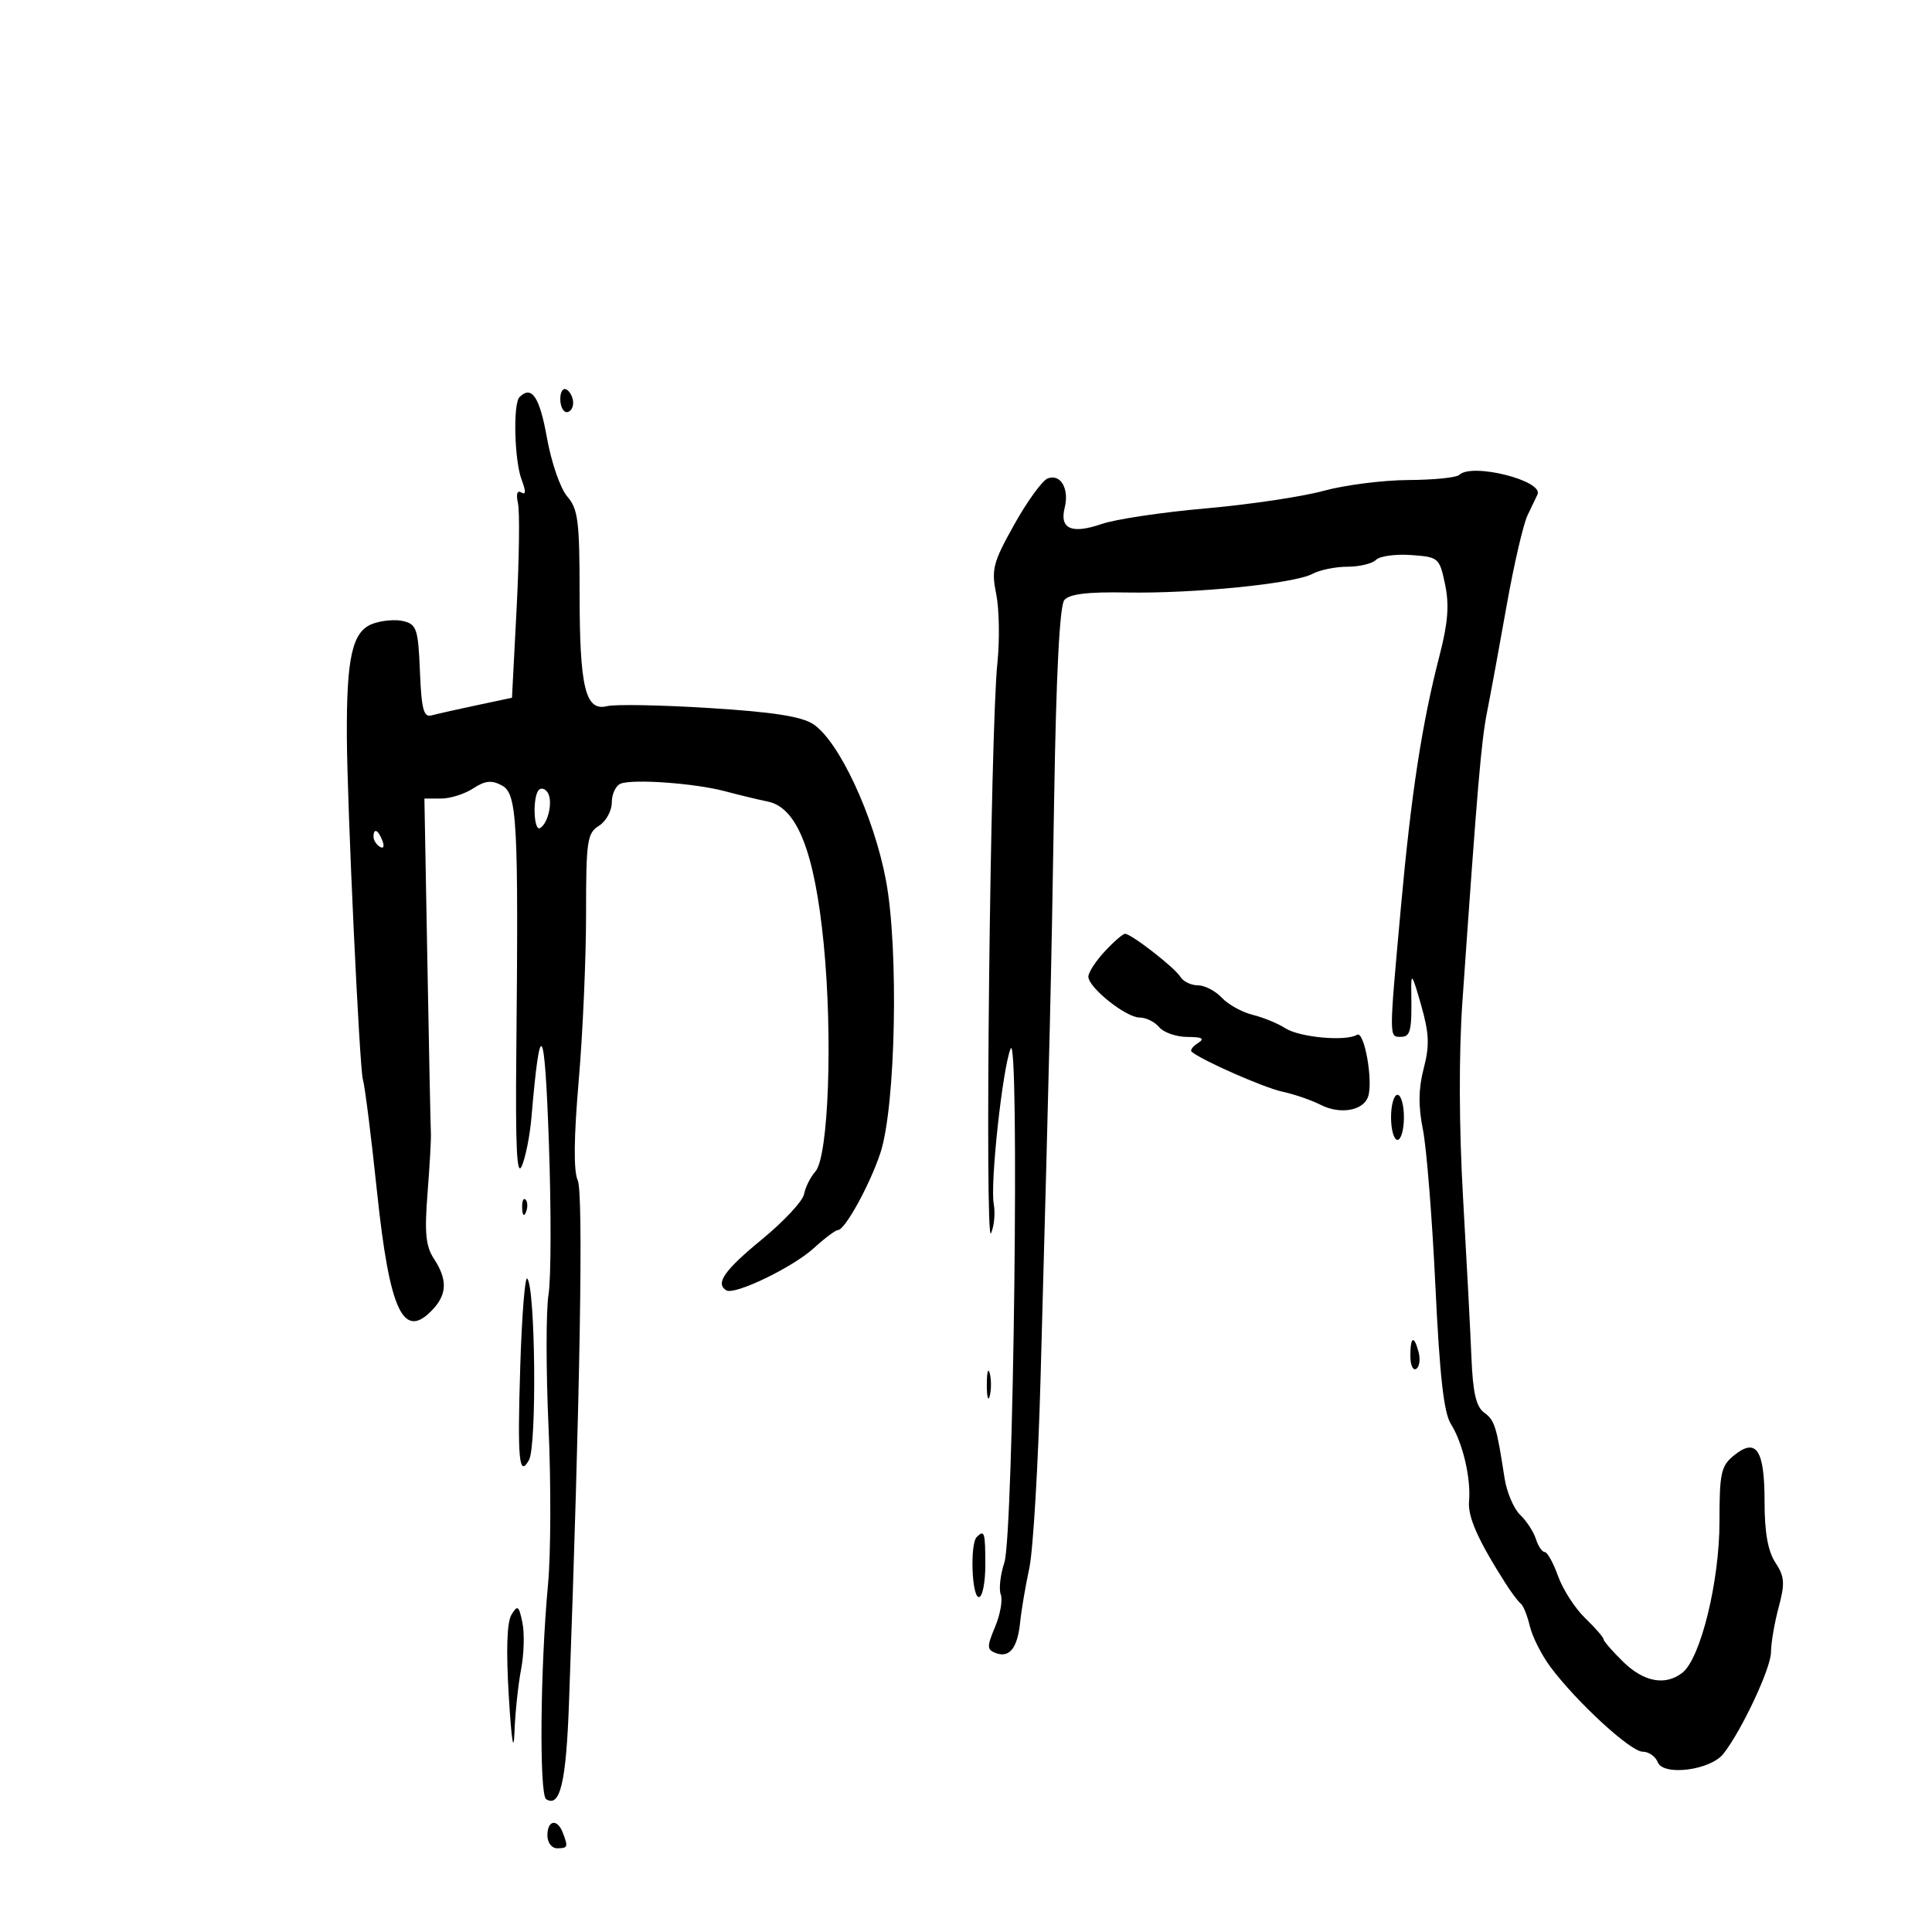 <svg xmlns="http://www.w3.org/2000/svg" width="300" height="300" viewBox="0 0 300 300" version="1.1">
	<path d="M 87 61.941 C 87 63.073, 87.450 64, 88 64 C 88.550 64, 89 63.352, 89 62.559 C 89 61.766, 88.550 60.840, 88 60.500 C 87.450 60.160, 87 60.809, 87 61.941 M 80.667 61.667 C 79.646 62.687, 79.874 71.539, 80.997 74.492 C 81.680 76.290, 81.668 76.913, 80.957 76.473 C 80.307 76.072, 80.111 76.704, 80.433 78.166 C 80.715 79.450, 80.620 86.766, 80.223 94.424 L 79.500 108.347 74 109.514 C 70.975 110.156, 67.825 110.865, 67 111.090 C 65.785 111.422, 65.444 110.122, 65.206 104.258 C 64.941 97.705, 64.699 96.963, 62.667 96.453 C 61.432 96.143, 59.252 96.334, 57.822 96.877 C 54.695 98.067, 53.792 102.082, 53.861 114.500 C 53.922 125.374, 55.819 165.858, 56.351 167.634 C 56.659 168.660, 57.643 176.475, 58.538 185 C 60.519 203.853, 62.684 208.321, 67.345 203.171 C 69.429 200.868, 69.442 198.605, 67.390 195.473 C 66.105 193.511, 65.903 191.453, 66.389 185.258 C 66.723 180.991, 66.957 176.825, 66.908 176 C 66.860 175.175, 66.613 163.137, 66.361 149.250 L 65.902 124 68.486 124 C 69.908 124, 72.149 123.293, 73.468 122.429 C 75.330 121.209, 76.328 121.105, 77.933 121.964 C 80.302 123.232, 80.523 127.328, 80.172 163.500 C 80.028 178.301, 80.252 182.860, 81.035 181.037 C 81.617 179.683, 82.286 176.308, 82.521 173.537 C 83.870 157.657, 84.573 158.685, 85.233 177.500 C 85.599 187.950, 85.573 198.525, 85.175 201 C 84.777 203.475, 84.776 212.700, 85.173 221.500 C 85.571 230.300, 85.537 241.325, 85.099 246 C 83.887 258.934, 83.716 278.707, 84.811 279.383 C 86.972 280.719, 87.907 276.783, 88.352 264.468 C 90.087 216.543, 90.610 185.292, 89.712 183.295 C 89.048 181.820, 89.098 176.689, 89.863 167.795 C 90.492 160.483, 91.005 148.871, 91.003 141.991 C 91 130.562, 91.173 129.373, 93 128.232 C 94.100 127.545, 95 125.910, 95 124.599 C 95 123.287, 95.623 121.975, 96.384 121.683 C 98.353 120.927, 107.941 121.626, 112.576 122.862 C 114.734 123.438, 117.734 124.162, 119.242 124.472 C 123.785 125.404, 126.490 132.287, 127.898 146.500 C 129.331 160.976, 128.656 179.602, 126.614 181.910 C 125.840 182.784, 125.047 184.370, 124.852 185.434 C 124.657 186.497, 121.723 189.647, 118.332 192.434 C 112.472 197.249, 111.041 199.289, 112.773 200.360 C 114.060 201.155, 123.091 196.804, 126.371 193.808 C 128.062 192.264, 129.751 191, 130.124 191 C 131.208 191, 135.105 183.904, 136.715 179 C 139.084 171.783, 139.576 147.375, 137.569 136.692 C 135.692 126.704, 130.270 115.062, 126.275 112.445 C 124.445 111.245, 119.990 110.554, 110.124 109.940 C 102.631 109.473, 95.494 109.342, 94.265 109.650 C 90.898 110.493, 90 106.795, 90 92.088 C 90 80.919, 89.758 79.027, 88.080 77.092 C 87.010 75.858, 85.611 71.807, 84.920 67.939 C 83.788 61.608, 82.551 59.783, 80.667 61.667 M 226.582 73.750 C 226.168 74.162, 222.606 74.518, 218.665 74.539 C 214.724 74.561, 208.800 75.319, 205.500 76.223 C 202.200 77.127, 193.981 78.352, 187.234 78.944 C 180.488 79.536, 173.210 80.626, 171.061 81.367 C 166.414 82.968, 164.500 82.128, 165.323 78.849 C 166.065 75.894, 164.691 73.521, 162.686 74.290 C 161.852 74.610, 159.519 77.823, 157.502 81.430 C 154.182 87.367, 153.916 88.389, 154.692 92.243 C 155.163 94.585, 155.244 99.425, 154.871 103 C 153.776 113.512, 152.880 193.742, 153.884 191.500 C 154.376 190.400, 154.567 188.364, 154.309 186.975 C 153.728 183.846, 155.649 166.065, 156.916 162.858 C 158.333 159.267, 157.384 238.307, 155.957 242.629 C 155.331 244.528, 155.079 246.764, 155.399 247.597 C 155.719 248.430, 155.324 250.681, 154.523 252.600 C 153.229 255.695, 153.238 256.154, 154.600 256.677 C 156.741 257.498, 157.998 255.927, 158.405 251.921 C 158.596 250.040, 159.237 246.250, 159.830 243.500 C 160.423 240.750, 161.210 227.475, 161.578 214 C 163.034 160.782, 163.229 152.473, 163.689 124.003 C 164.001 104.649, 164.544 94.049, 165.268 93.177 C 166.048 92.237, 168.875 91.893, 174.935 92.002 C 185.377 92.190, 200.954 90.630, 203.788 89.114 C 204.932 88.501, 207.383 88, 209.234 88 C 211.085 88, 213.079 87.521, 213.664 86.936 C 214.249 86.351, 216.702 86.013, 219.114 86.186 C 223.395 86.492, 223.521 86.602, 224.393 90.754 C 225.059 93.925, 224.842 96.723, 223.541 101.754 C 220.793 112.383, 219.133 123.199, 217.520 141 C 215.674 161.366, 215.675 161, 217.500 161 C 219.036 161, 219.248 160.098, 219.142 154 C 219.089 150.920, 219.270 151.160, 220.651 156 C 221.928 160.471, 222.007 162.324, 221.073 165.904 C 220.253 169.049, 220.218 171.764, 220.950 175.404 C 221.514 178.207, 222.385 189.108, 222.885 199.629 C 223.553 213.677, 224.194 219.387, 225.299 221.129 C 227.127 224.009, 228.433 229.569, 228.114 233.111 C 227.896 235.530, 229.483 239.111, 233.746 245.814 C 234.685 247.291, 235.766 248.730, 236.148 249.010 C 236.529 249.291, 237.161 250.866, 237.552 252.510 C 237.943 254.155, 239.379 256.998, 240.743 258.829 C 244.796 264.270, 253.196 272, 255.056 272 C 256.008 272, 257.067 272.733, 257.411 273.629 C 258.253 275.822, 265.587 274.890, 267.603 272.335 C 270.450 268.727, 275 259.012, 275 256.543 C 275 255.160, 275.531 252.042, 276.181 249.614 C 277.191 245.836, 277.119 244.831, 275.681 242.635 C 274.516 240.858, 274 237.948, 274 233.158 C 274 225.106, 272.724 223.182, 269.250 225.997 C 267.237 227.629, 267 228.713, 267 236.305 C 267 245.594, 264.055 257.557, 261.229 259.750 C 258.582 261.803, 255.255 261.182, 252.034 258.034 C 250.366 256.402, 249 254.831, 249 254.542 C 249 254.254, 247.713 252.776, 246.140 251.259 C 244.568 249.741, 242.677 246.813, 241.940 244.750 C 241.202 242.688, 240.269 241, 239.866 241 C 239.464 241, 238.844 240.085, 238.489 238.966 C 238.134 237.848, 237.033 236.160, 236.042 235.216 C 235.050 234.272, 233.962 231.700, 233.623 229.500 C 232.384 221.460, 232.098 220.545, 230.455 219.344 C 229.211 218.434, 228.705 216.244, 228.485 210.810 C 228.321 206.789, 227.735 195.625, 227.183 186 C 226.552 175.010, 226.515 163.664, 227.084 155.500 C 229.438 121.744, 230 115.155, 230.922 110.500 C 231.468 107.750, 232.833 100.325, 233.956 94 C 235.079 87.675, 236.540 81.375, 237.202 80 C 237.864 78.625, 238.554 77.182, 238.736 76.793 C 239.743 74.631, 228.515 71.820, 226.582 73.750 M 83.682 122.652 C 82.670 123.664, 82.855 129.208, 83.879 128.575 C 85.147 127.791, 85.874 124.414, 85.059 123.096 C 84.676 122.477, 84.057 122.277, 83.682 122.652 M 58 129.941 C 58 130.459, 58.445 131.157, 58.989 131.493 C 59.555 131.843, 59.723 131.442, 59.382 130.552 C 58.717 128.820, 58 128.503, 58 129.941 M 171.540 147.740 C 170.143 149.247, 169 151.007, 169 151.651 C 169 153.344, 174.834 158, 176.954 158 C 177.945 158, 179.315 158.675, 180 159.500 C 180.685 160.325, 182.652 161.007, 184.372 161.015 C 186.692 161.027, 187.120 161.271, 186.029 161.961 C 185.220 162.473, 184.770 163.077, 185.029 163.304 C 186.515 164.606, 196.241 168.892, 199.115 169.511 C 200.977 169.913, 203.669 170.838, 205.097 171.567 C 208.045 173.072, 211.596 172.495, 212.408 170.378 C 213.288 168.087, 211.863 159.967, 210.708 160.681 C 208.985 161.745, 201.778 161.083, 199.575 159.659 C 198.434 158.920, 196.150 157.984, 194.500 157.577 C 192.850 157.170, 190.695 155.974, 189.711 154.919 C 188.727 153.863, 187.062 153, 186.011 153 C 184.959 153, 183.740 152.413, 183.300 151.695 C 182.414 150.250, 175.668 145, 174.696 145 C 174.358 145, 172.938 146.233, 171.540 147.740 M 216 173.500 C 216 175.425, 216.450 177, 217 177 C 217.550 177, 218 175.425, 218 173.500 C 218 171.575, 217.550 170, 217 170 C 216.450 170, 216 171.575, 216 173.500 M 81.079 187.583 C 81.127 188.748, 81.364 188.985, 81.683 188.188 C 81.972 187.466, 81.936 186.603, 81.604 186.271 C 81.272 185.939, 81.036 186.529, 81.079 187.583 M 80.784 212.198 C 80.331 226.714, 80.590 229.484, 82.140 226.715 C 83.376 224.505, 83.135 199.802, 81.865 198.532 C 81.516 198.182, 81.029 204.332, 80.784 212.198 M 219 210.559 C 219 211.966, 219.408 212.866, 219.906 212.558 C 220.404 212.250, 220.577 211.098, 220.289 209.999 C 219.570 207.247, 219 207.495, 219 210.559 M 153.232 215 C 153.232 216.925, 153.438 217.713, 153.689 216.750 C 153.941 215.787, 153.941 214.213, 153.689 213.250 C 153.438 212.287, 153.232 213.075, 153.232 215 M 151.667 238.667 C 150.602 239.732, 150.897 248, 152 248 C 152.550 248, 153 245.750, 153 243 C 153 237.930, 152.860 237.474, 151.667 238.667 M 79.422 250.731 C 78.710 251.898, 78.571 256.242, 79.012 263.500 C 79.423 270.264, 79.759 272.382, 79.884 269 C 79.996 265.975, 80.459 261.578, 80.913 259.229 C 81.367 256.881, 81.460 253.609, 81.119 251.960 C 80.573 249.313, 80.373 249.169, 79.422 250.731 M 85 285 C 85 286.111, 85.667 287, 86.500 287 C 88.183 287, 88.251 286.817, 87.393 284.582 C 86.536 282.347, 85 282.616, 85 285" stroke="none" fill="black" fill-rule="evenodd"/>
</svg>